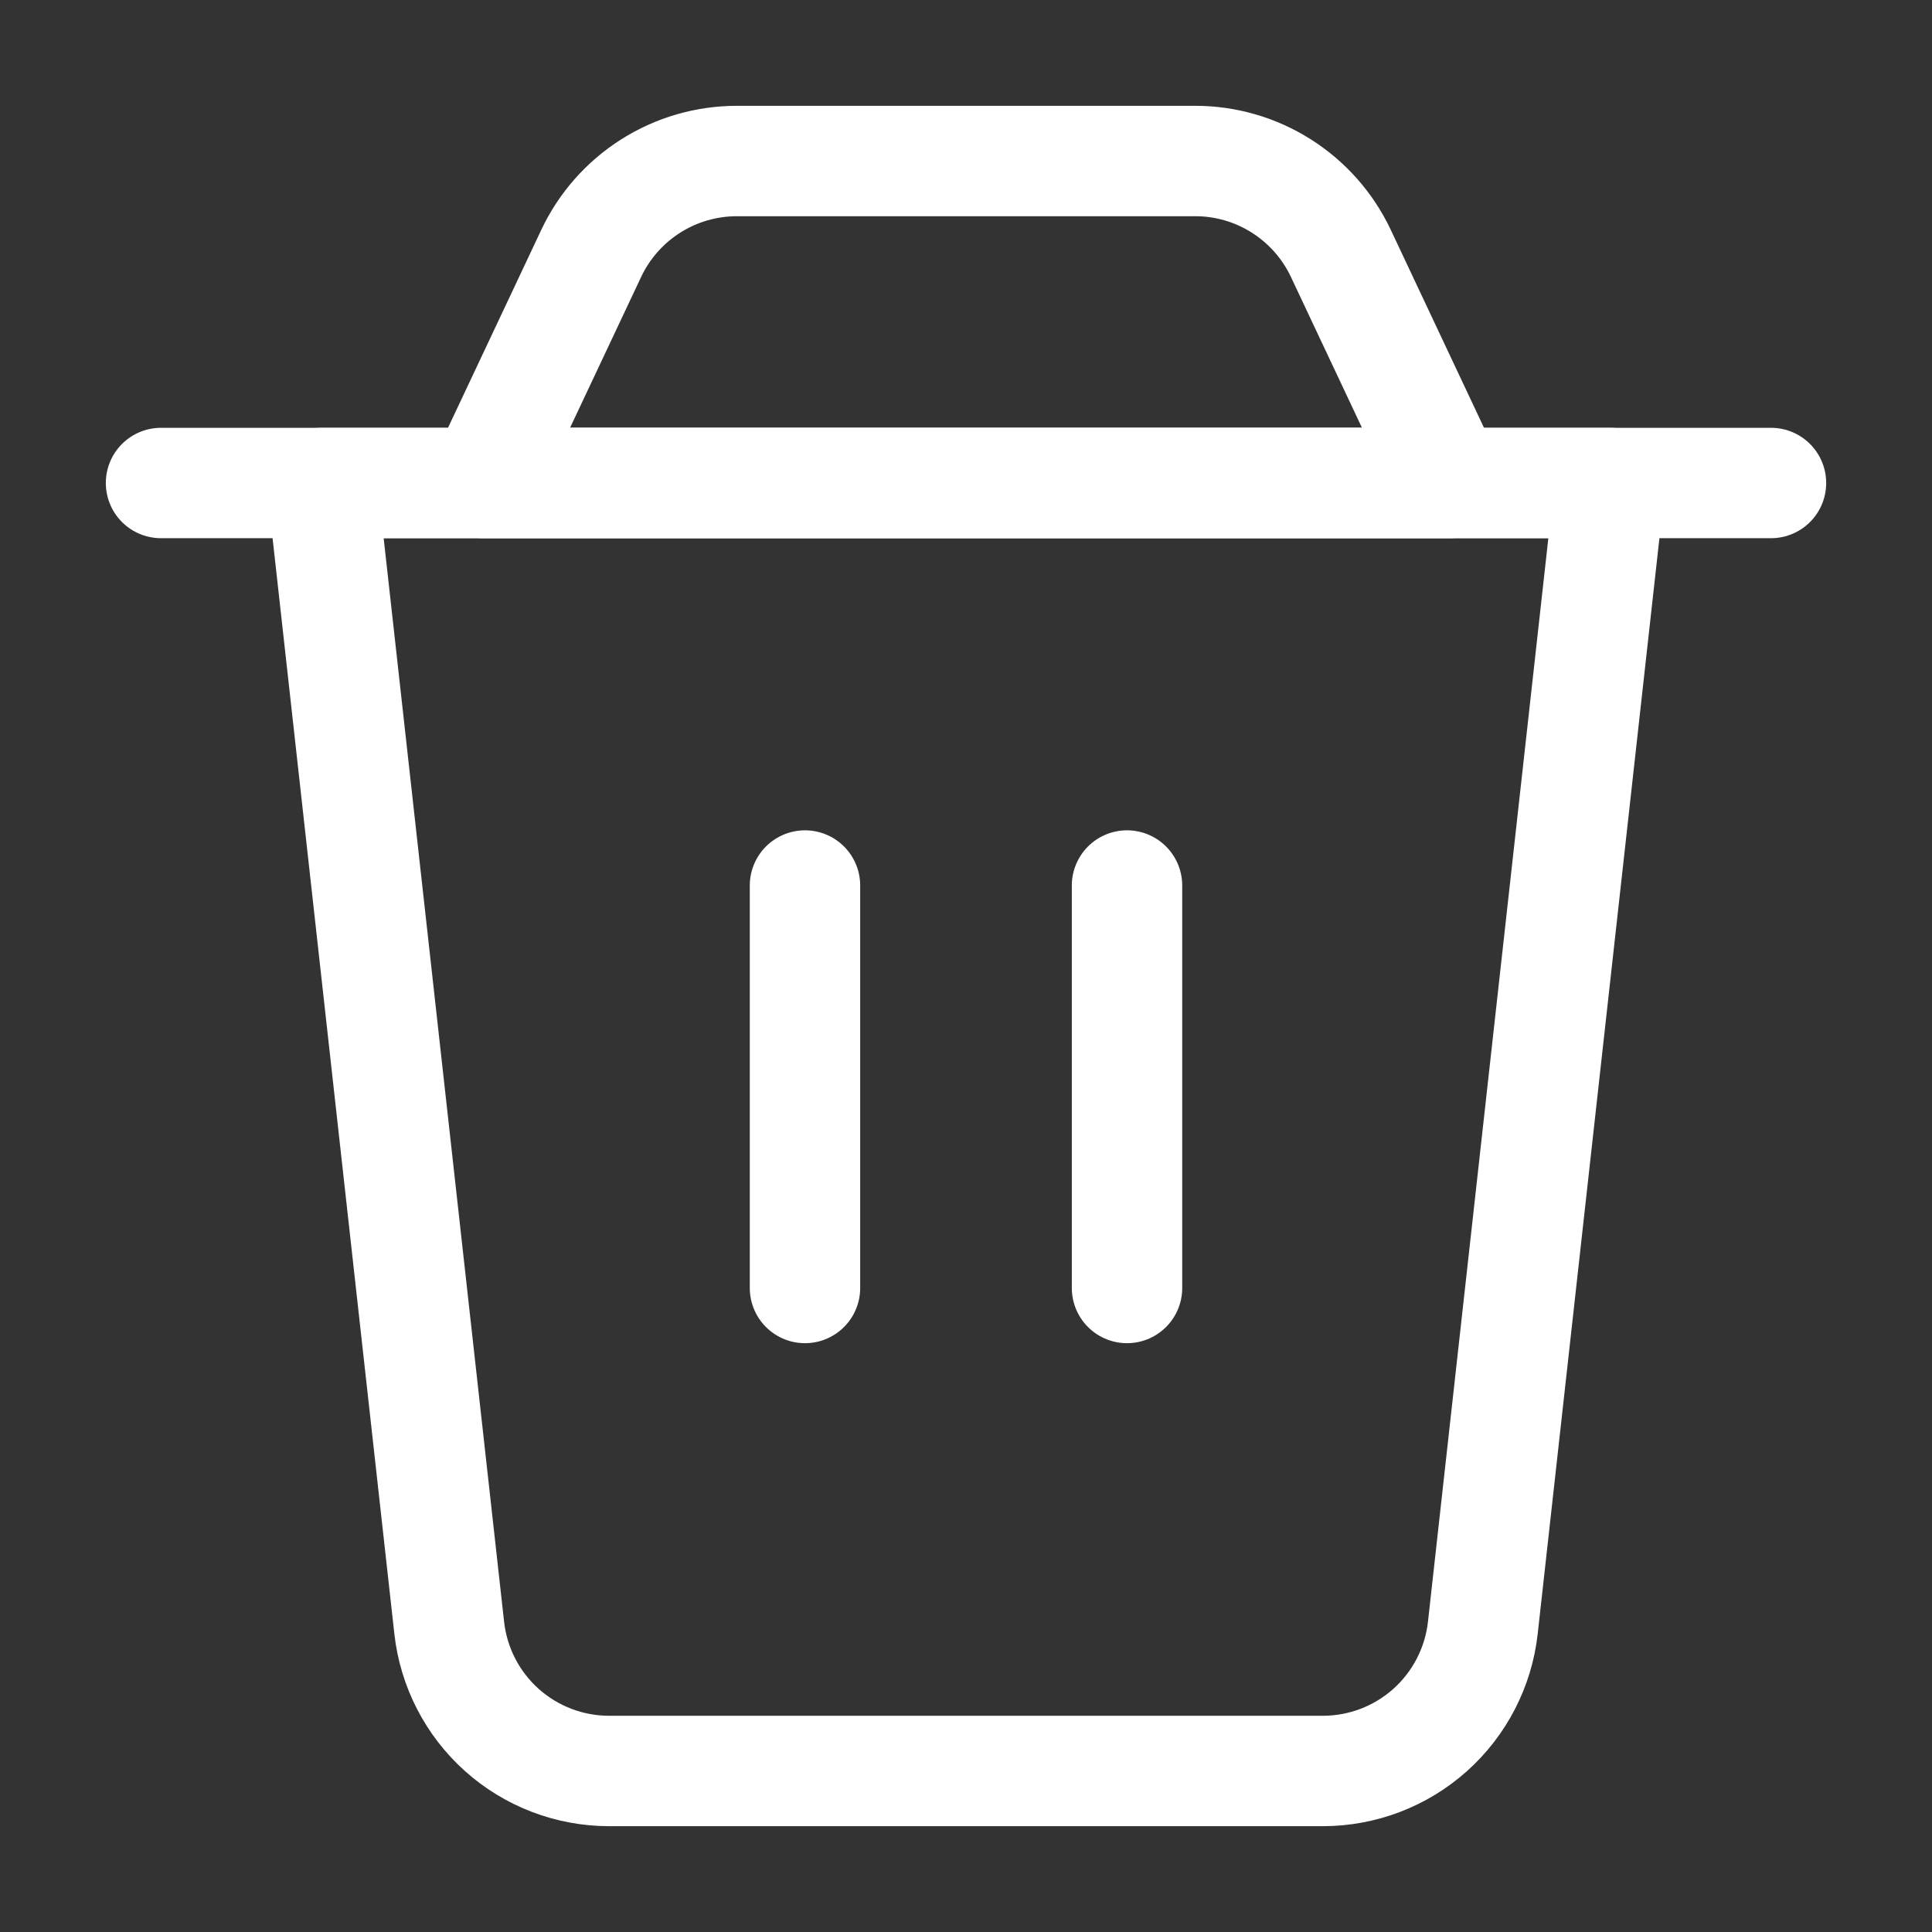 <svg width="35" height="35" viewBox="0 0 35 35" fill="none" xmlns="http://www.w3.org/2000/svg">
<rect x="0" y="0" width="35" height="35" fill="#333333" stroke="none"/>
<path d="M5.833 8.75H29.167L26.863 29.488C26.784 30.201 26.444 30.861 25.909 31.34C25.374 31.819 24.681 32.083 23.963 32.083H11.037C10.319 32.083 9.626 31.819 9.091 31.34C8.556 30.861 8.217 30.201 8.138 29.488L5.833 8.75Z" stroke="white" stroke-width="2" stroke-linecap="round" stroke-linejoin="round"/>
<path d="M10.711 4.589C10.947 4.089 11.321 3.666 11.788 3.37C12.255 3.074 12.796 2.917 13.35 2.917H21.65C22.204 2.916 22.746 3.074 23.213 3.37C23.68 3.666 24.054 4.089 24.29 4.589L26.25 8.75H8.75L10.711 4.589Z" stroke="white" stroke-width="2" stroke-linecap="round" stroke-linejoin="round"/>
<path d="M2.917 8.75H32.083" stroke="white" stroke-width="2" stroke-linecap="round" stroke-linejoin="round"/>
<path d="M14.583 16.042V23.333" stroke="white" stroke-width="2" stroke-linecap="round" stroke-linejoin="round"/>
<path d="M20.417 16.042V23.333" stroke="white" stroke-width="2" stroke-linecap="round" stroke-linejoin="round"/>
</svg>
